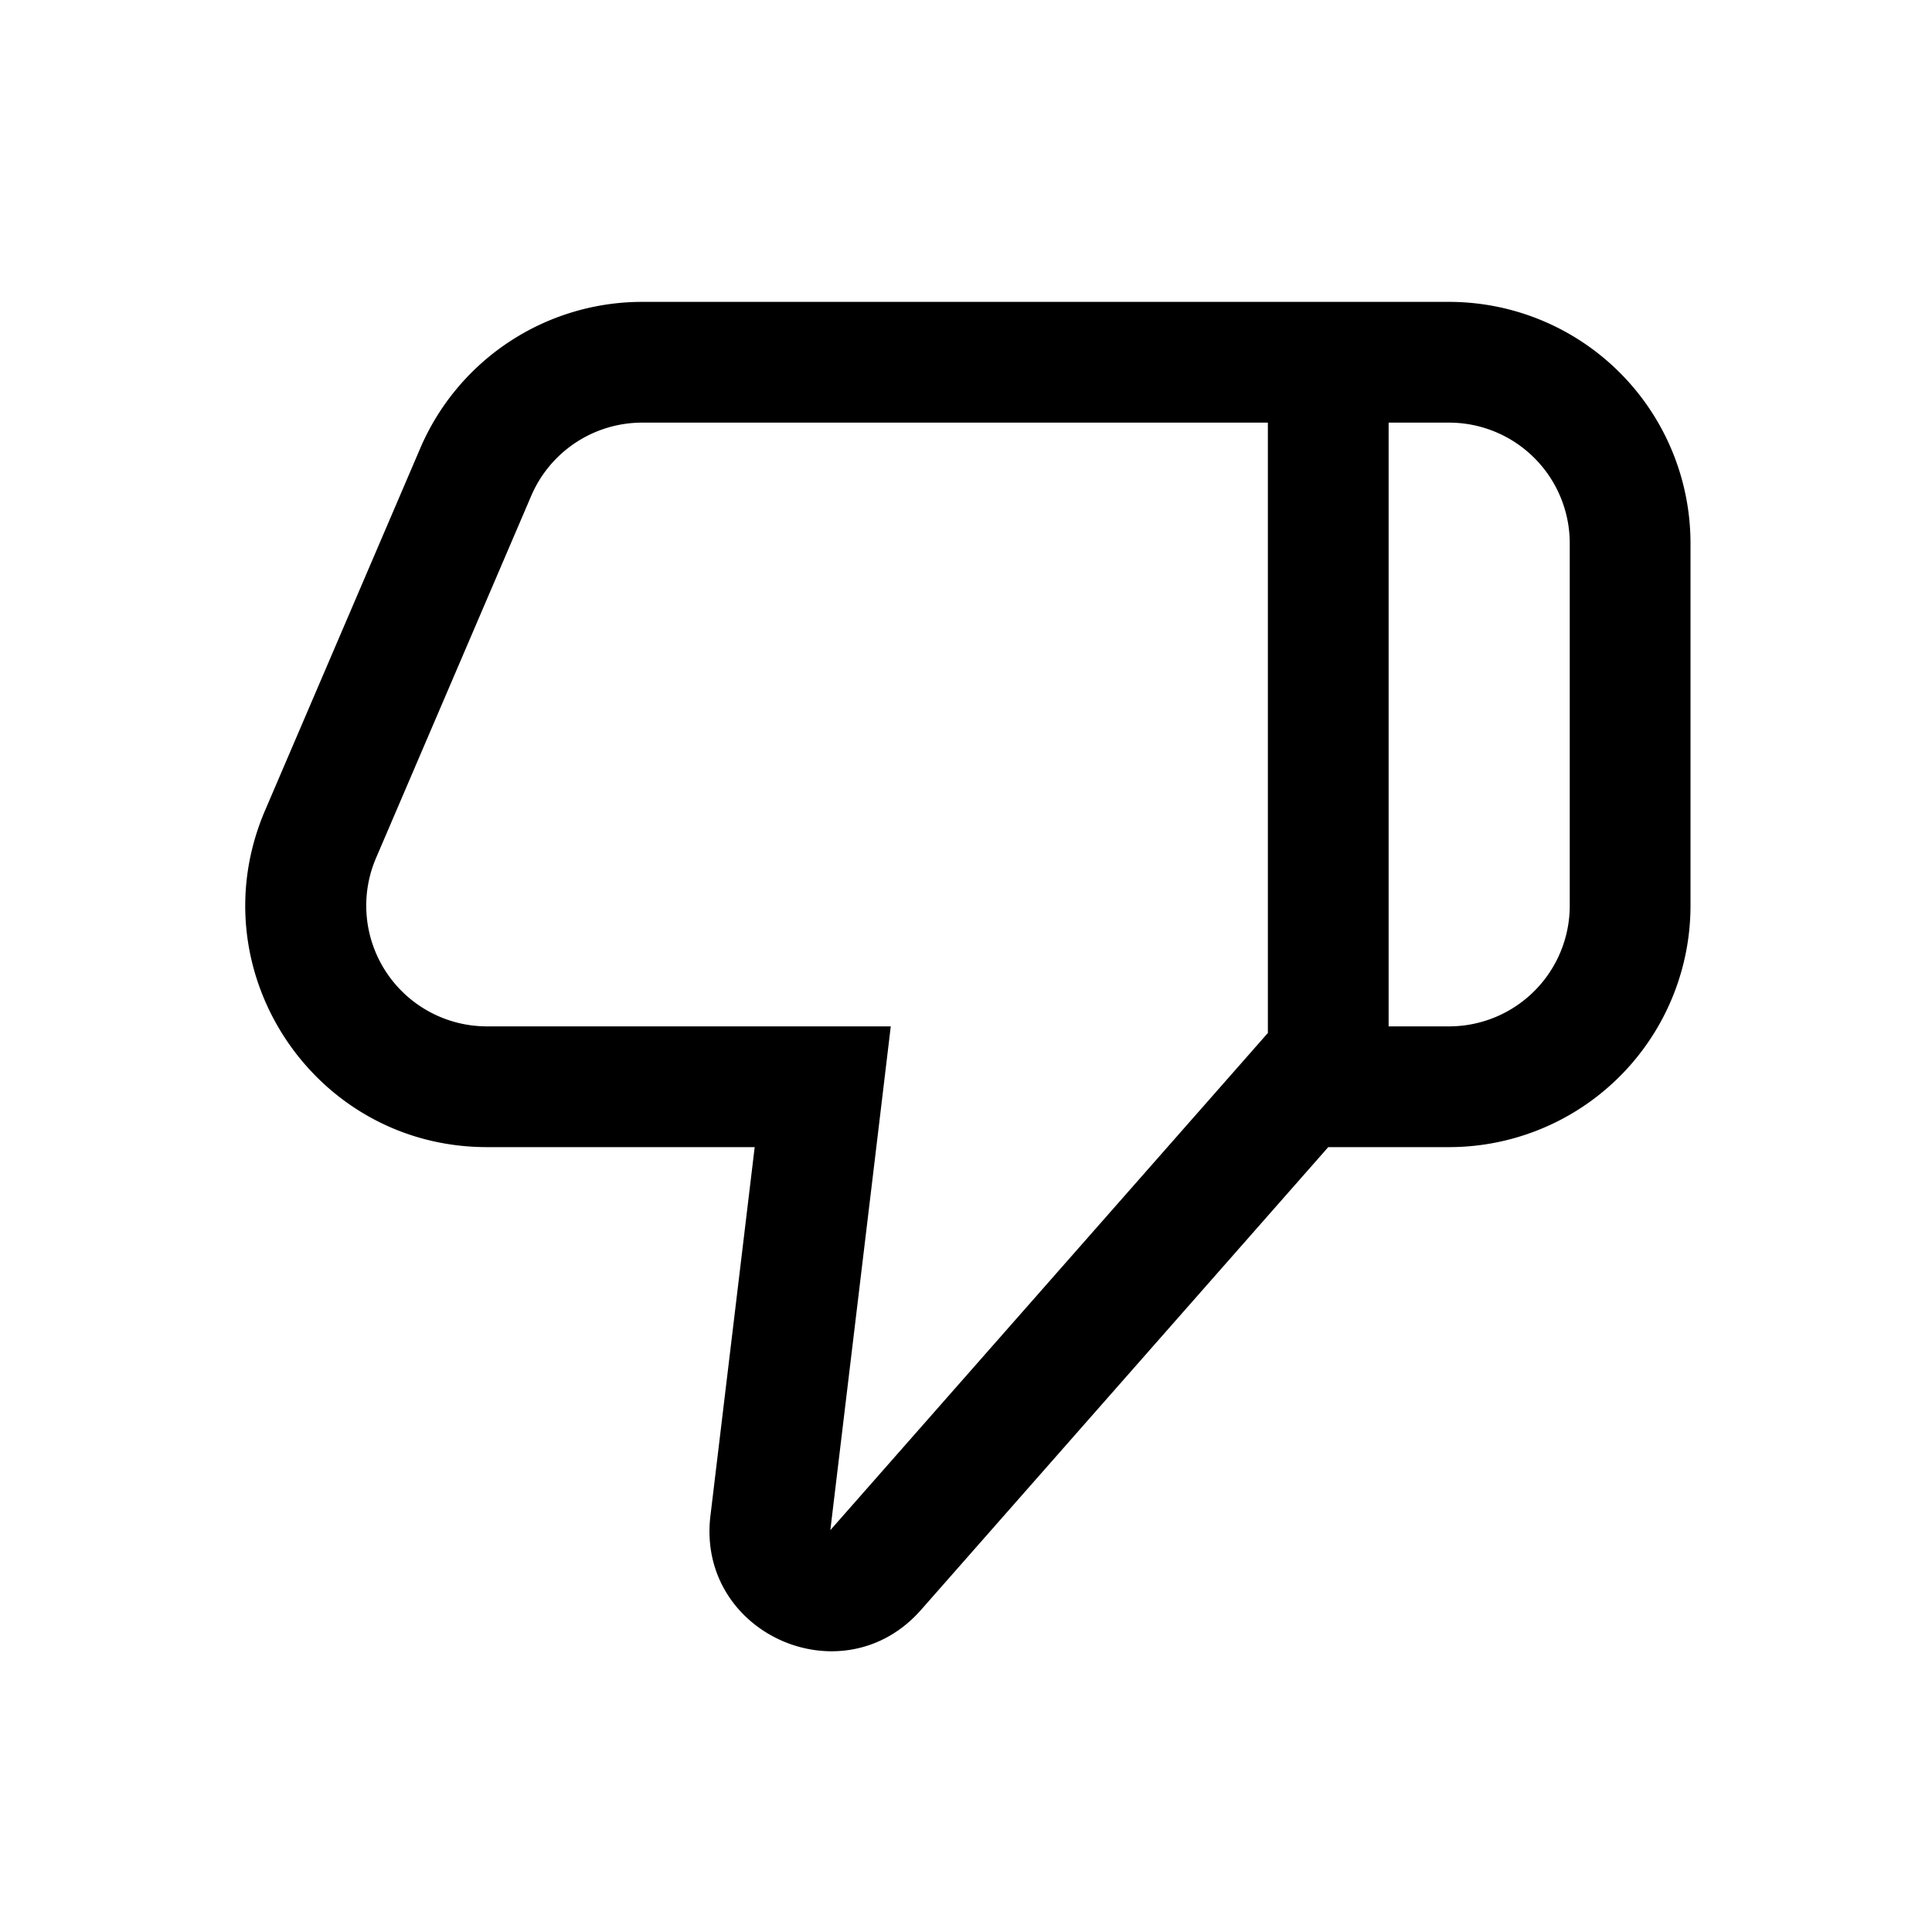 <svg xmlns="http://www.w3.org/2000/svg" width="32" height="32" viewBox="0 0 32 32"><path fill="currentColor" fill-rule="evenodd" d="M23 17h1a2 2 0 002-2V9a2 2 0 00-2-2h-1zM21 7H10.638a2 2 0 00-1.839 1.212l-2.571 6A2 2 0 008.066 17h6.688l-.268 2.238-.733 6.106 6.746-7.665.501-.57zm-9.233 18.106L12.26 21l.24-2H8.066c-2.872 0-4.808-2.936-3.676-5.576l2.571-6A4 4 0 0110.638 5H24a4 4 0 014 4v6a4 4 0 01-4 4h-2l-6.745 7.665c-1.298 1.475-3.722.39-3.488-1.56" clip-rule="evenodd"/></svg>